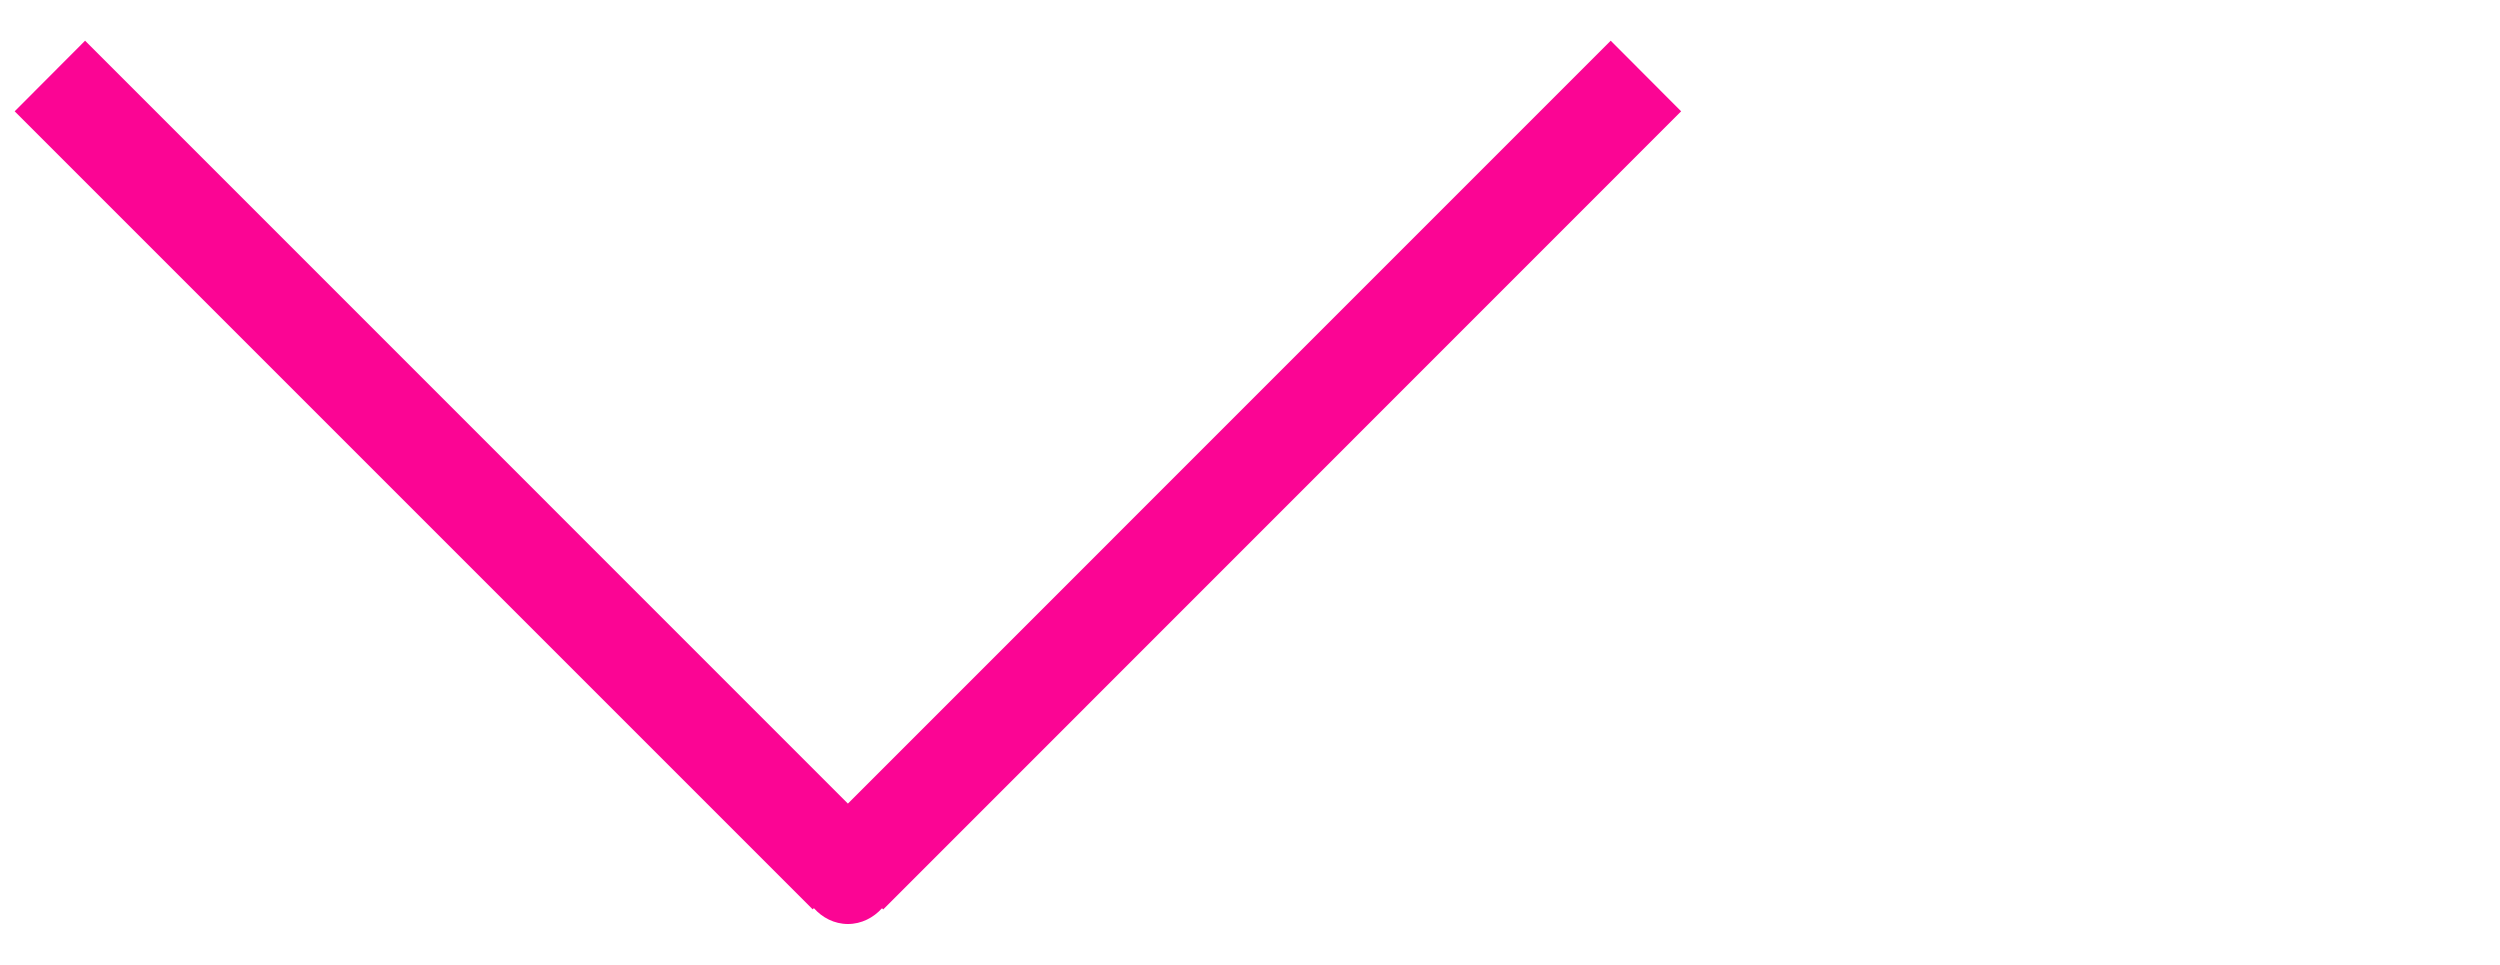 <?xml version="1.0" encoding="utf-8"?>
<!-- Generator: Adobe Illustrator 16.0.0, SVG Export Plug-In . SVG Version: 6.00 Build 0)  -->
<!DOCTYPE svg PUBLIC "-//W3C//DTD SVG 1.1//EN" "http://www.w3.org/Graphics/SVG/1.1/DTD/svg11.dtd">
<svg version="1.1" id="Capa_1" xmlns="http://www.w3.org/2000/svg" xmlns:xlink="http://www.w3.org/1999/xlink" x="0px" y="0px"
	 width="25.062px" height="9.67px" viewBox="0 0 25.062 9.67" enable-background="new 0 0 25.062 9.67" xml:space="preserve">
<path fill="#FB0594" d="M16.853,1.116l-0.706-0.708L8.5,8.056L0.853,0.408L0.147,1.116l8,8l0.012-0.012
	C8.242,9.198,8.363,9.263,8.5,9.263c0.137,0,0.257-0.064,0.342-0.158l0.012,0.012L16.853,1.116z"/>
</svg>
